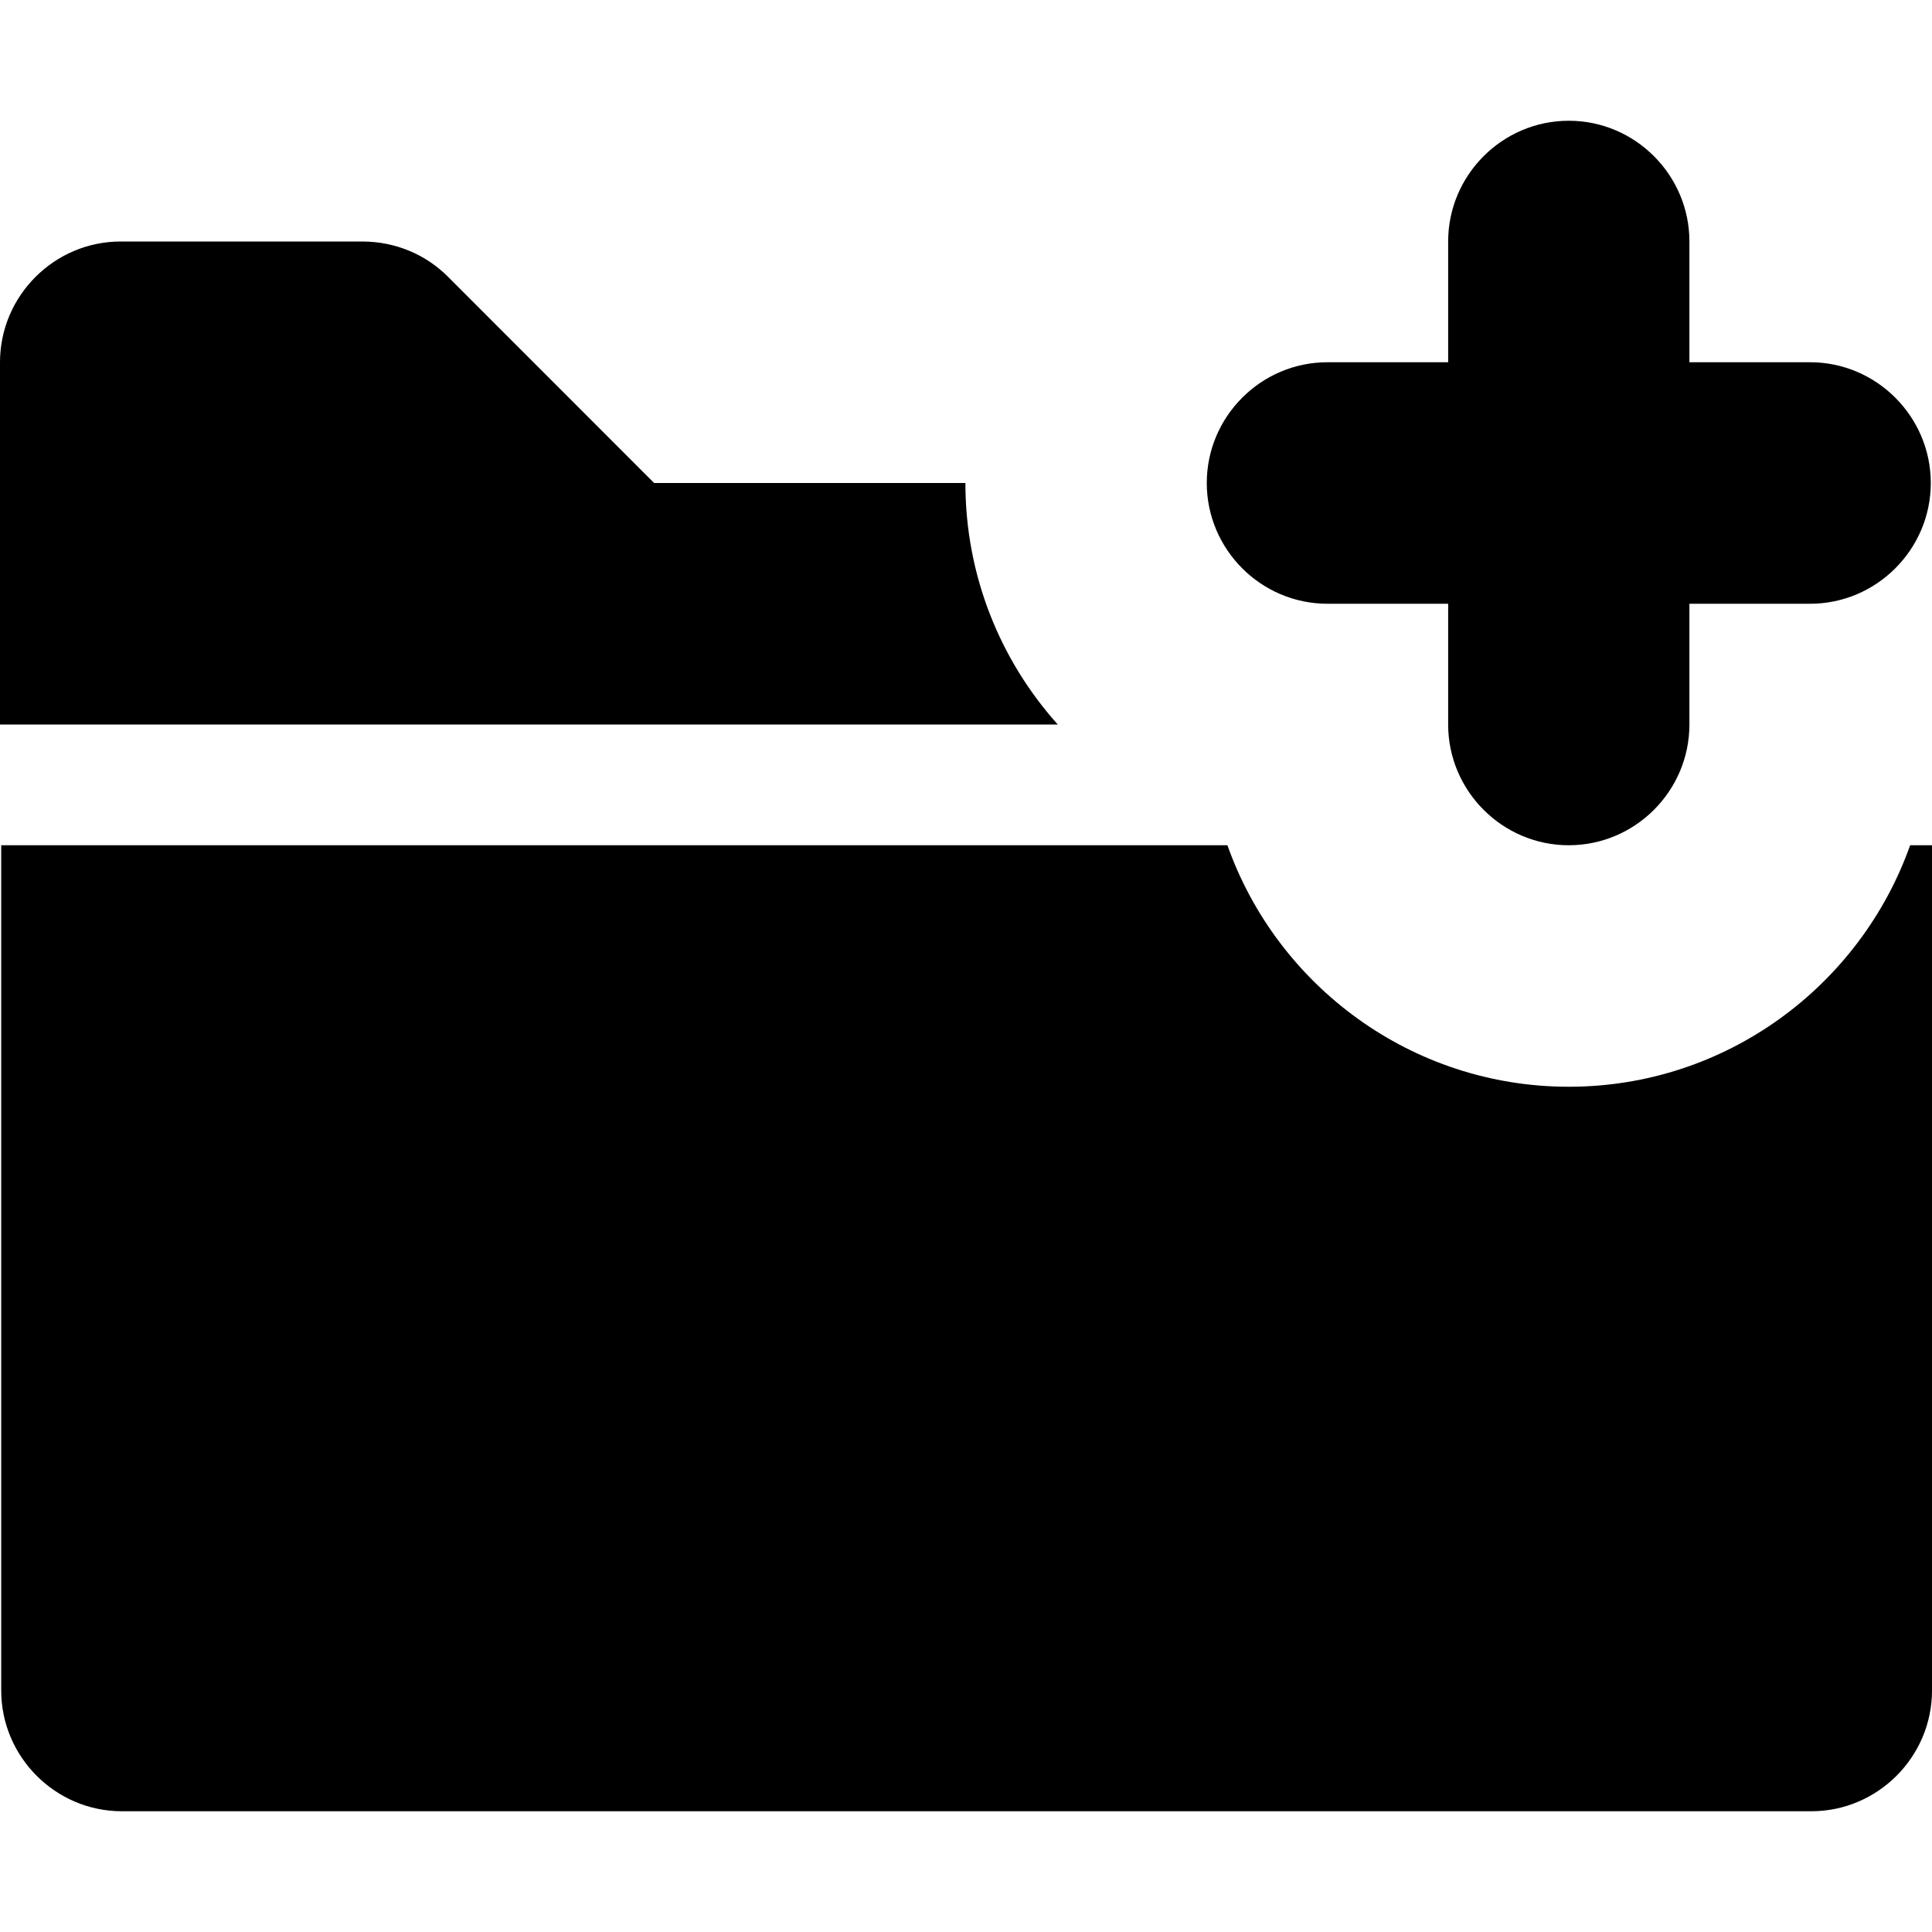 <?xml version="1.0" encoding="UTF-8"?>
<svg width="16px" height="16px" viewBox="0 0 16 16" version="1.1" xmlns="http://www.w3.org/2000/svg" xmlns:xlink="http://www.w3.org/1999/xlink">
    <!-- Generator: Sketch 49.1 (51147) - http://www.bohemiancoding.com/sketch -->
    <title>Artboard</title>
    <desc>Created with Sketch.</desc>
    <defs></defs>
    <g id="Artboard" stroke="none" stroke-width="1" fill="none" fill-rule="evenodd">
        <path d="M10.165,7 C10.577,8.164 11.689,9 12.992,9 C14.295,9 15.406,8.164 15.819,7 L16,7 L16,14 C16,14.55 15.55,15 15.001,15 L1.009,15 C0.46,15 0.01,14.55 0.01,14 L0.01,7 L10.165,7 Z M8.76,6 L0,6 L0,3 C0,2.45 0.45,2 0.999,2 L2.998,2 C3.278,2 3.528,2.11 3.708,2.29 L5.417,4 L7.995,4 C7.995,4.768 8.284,5.469 8.76,6 Z M14.991,3 C15.54,3 15.99,3.45 15.99,4 C15.99,4.55 15.54,5 14.991,5 L13.991,5 L13.991,6 C13.991,6.55 13.542,7 12.992,7 C12.442,7 11.993,6.55 11.993,6 L11.993,5 L10.993,5 C10.443,5 9.994,4.55 9.994,4 C9.994,3.45 10.443,3 10.993,3 L11.993,3 L11.993,2 C11.993,1.45 12.442,1 12.992,1 C13.542,1 13.991,1.45 13.991,2 L13.991,3 L14.991,3 Z" id="Combined-Shape" fill="#000000" fill-rule="nonzero"></path>
    </g>
</svg>